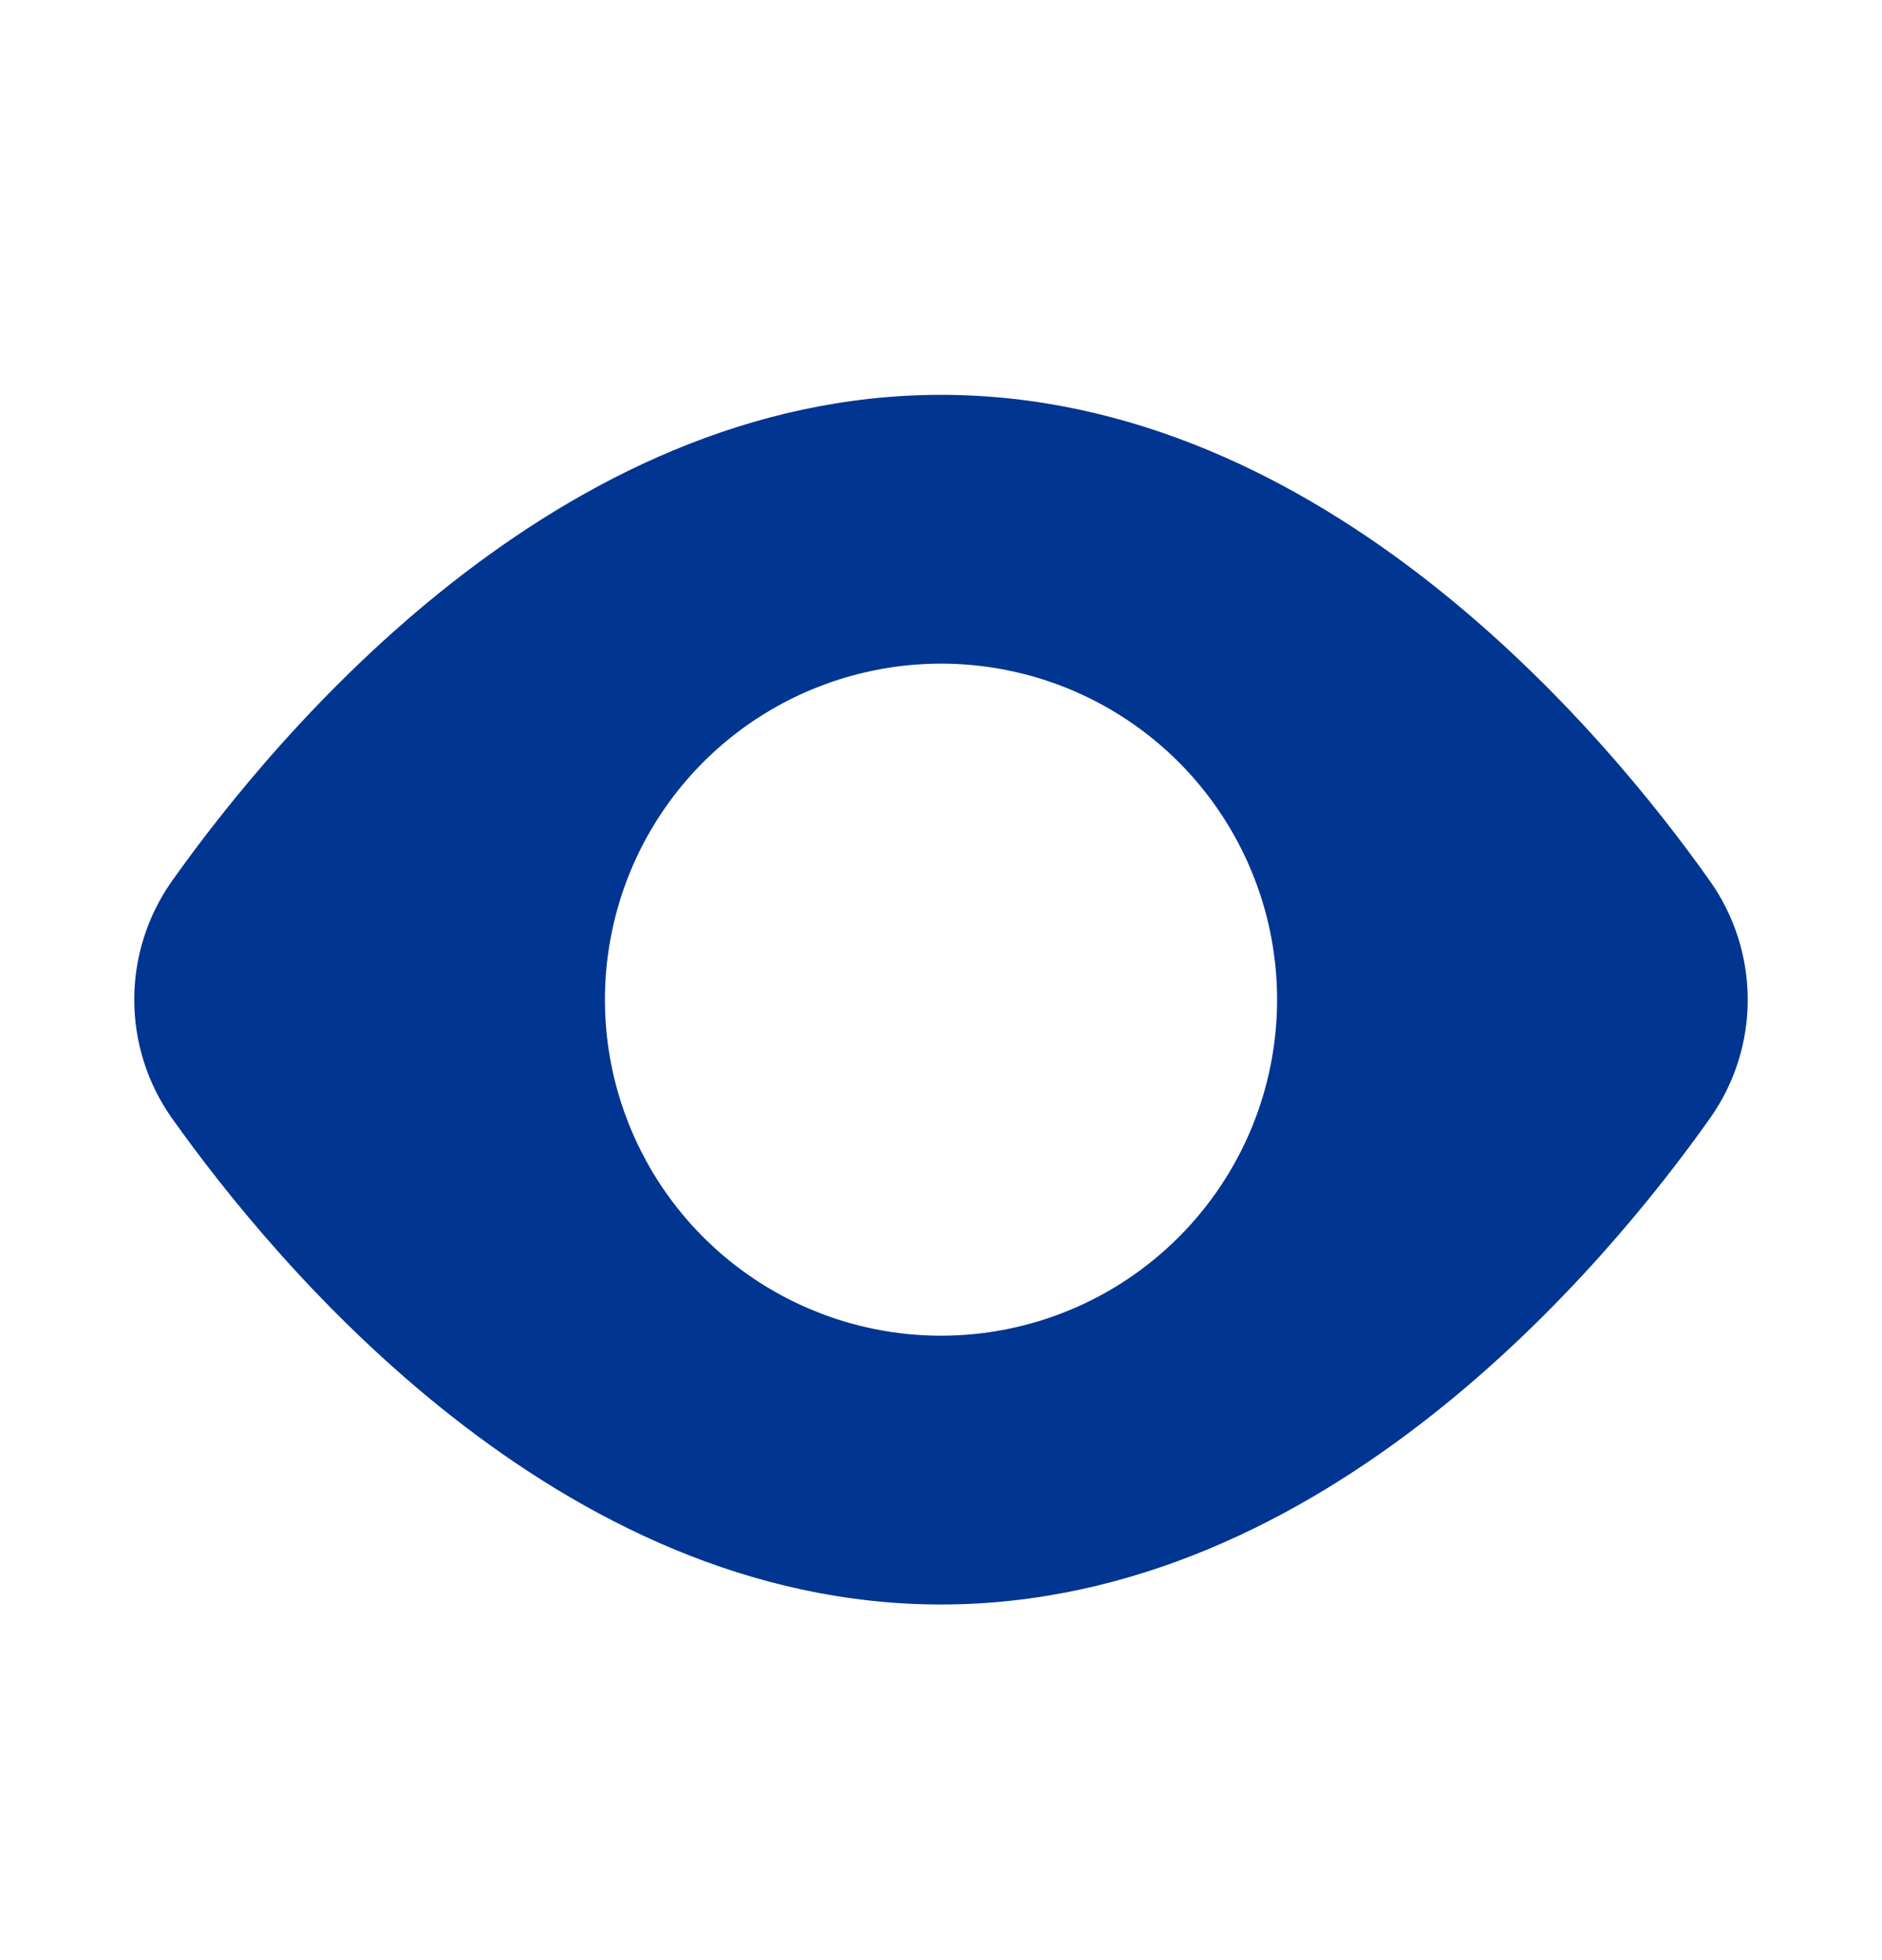 <svg width="24" height="25" viewBox="0 0 24 25" fill="none" xmlns="http://www.w3.org/2000/svg">
<path d="M21.809 11.241C20.49 9.374 16.893 5.036 12 5.036C7.107 5.036 3.514 9.374 2.19 11.241C1.879 11.683 1.712 12.21 1.712 12.75C1.712 13.29 1.879 13.817 2.19 14.258C3.514 16.125 7.107 20.464 12 20.464C16.893 20.464 20.49 16.125 21.81 14.258C22.121 13.817 22.288 13.29 22.288 12.749C22.287 12.209 22.12 11.682 21.809 11.241ZM12 17.036C11.152 17.036 10.324 16.784 9.619 16.313C8.914 15.842 8.365 15.173 8.041 14.39C7.716 13.607 7.631 12.745 7.797 11.914C7.962 11.082 8.37 10.319 8.97 9.719C9.569 9.12 10.333 8.712 11.164 8.547C11.995 8.381 12.857 8.466 13.64 8.79C14.423 9.115 15.093 9.664 15.563 10.369C16.034 11.074 16.286 11.902 16.286 12.75C16.286 13.887 15.834 14.977 15.03 15.78C14.227 16.584 13.137 17.036 12 17.036Z" fill="#003591"/>
</svg>
